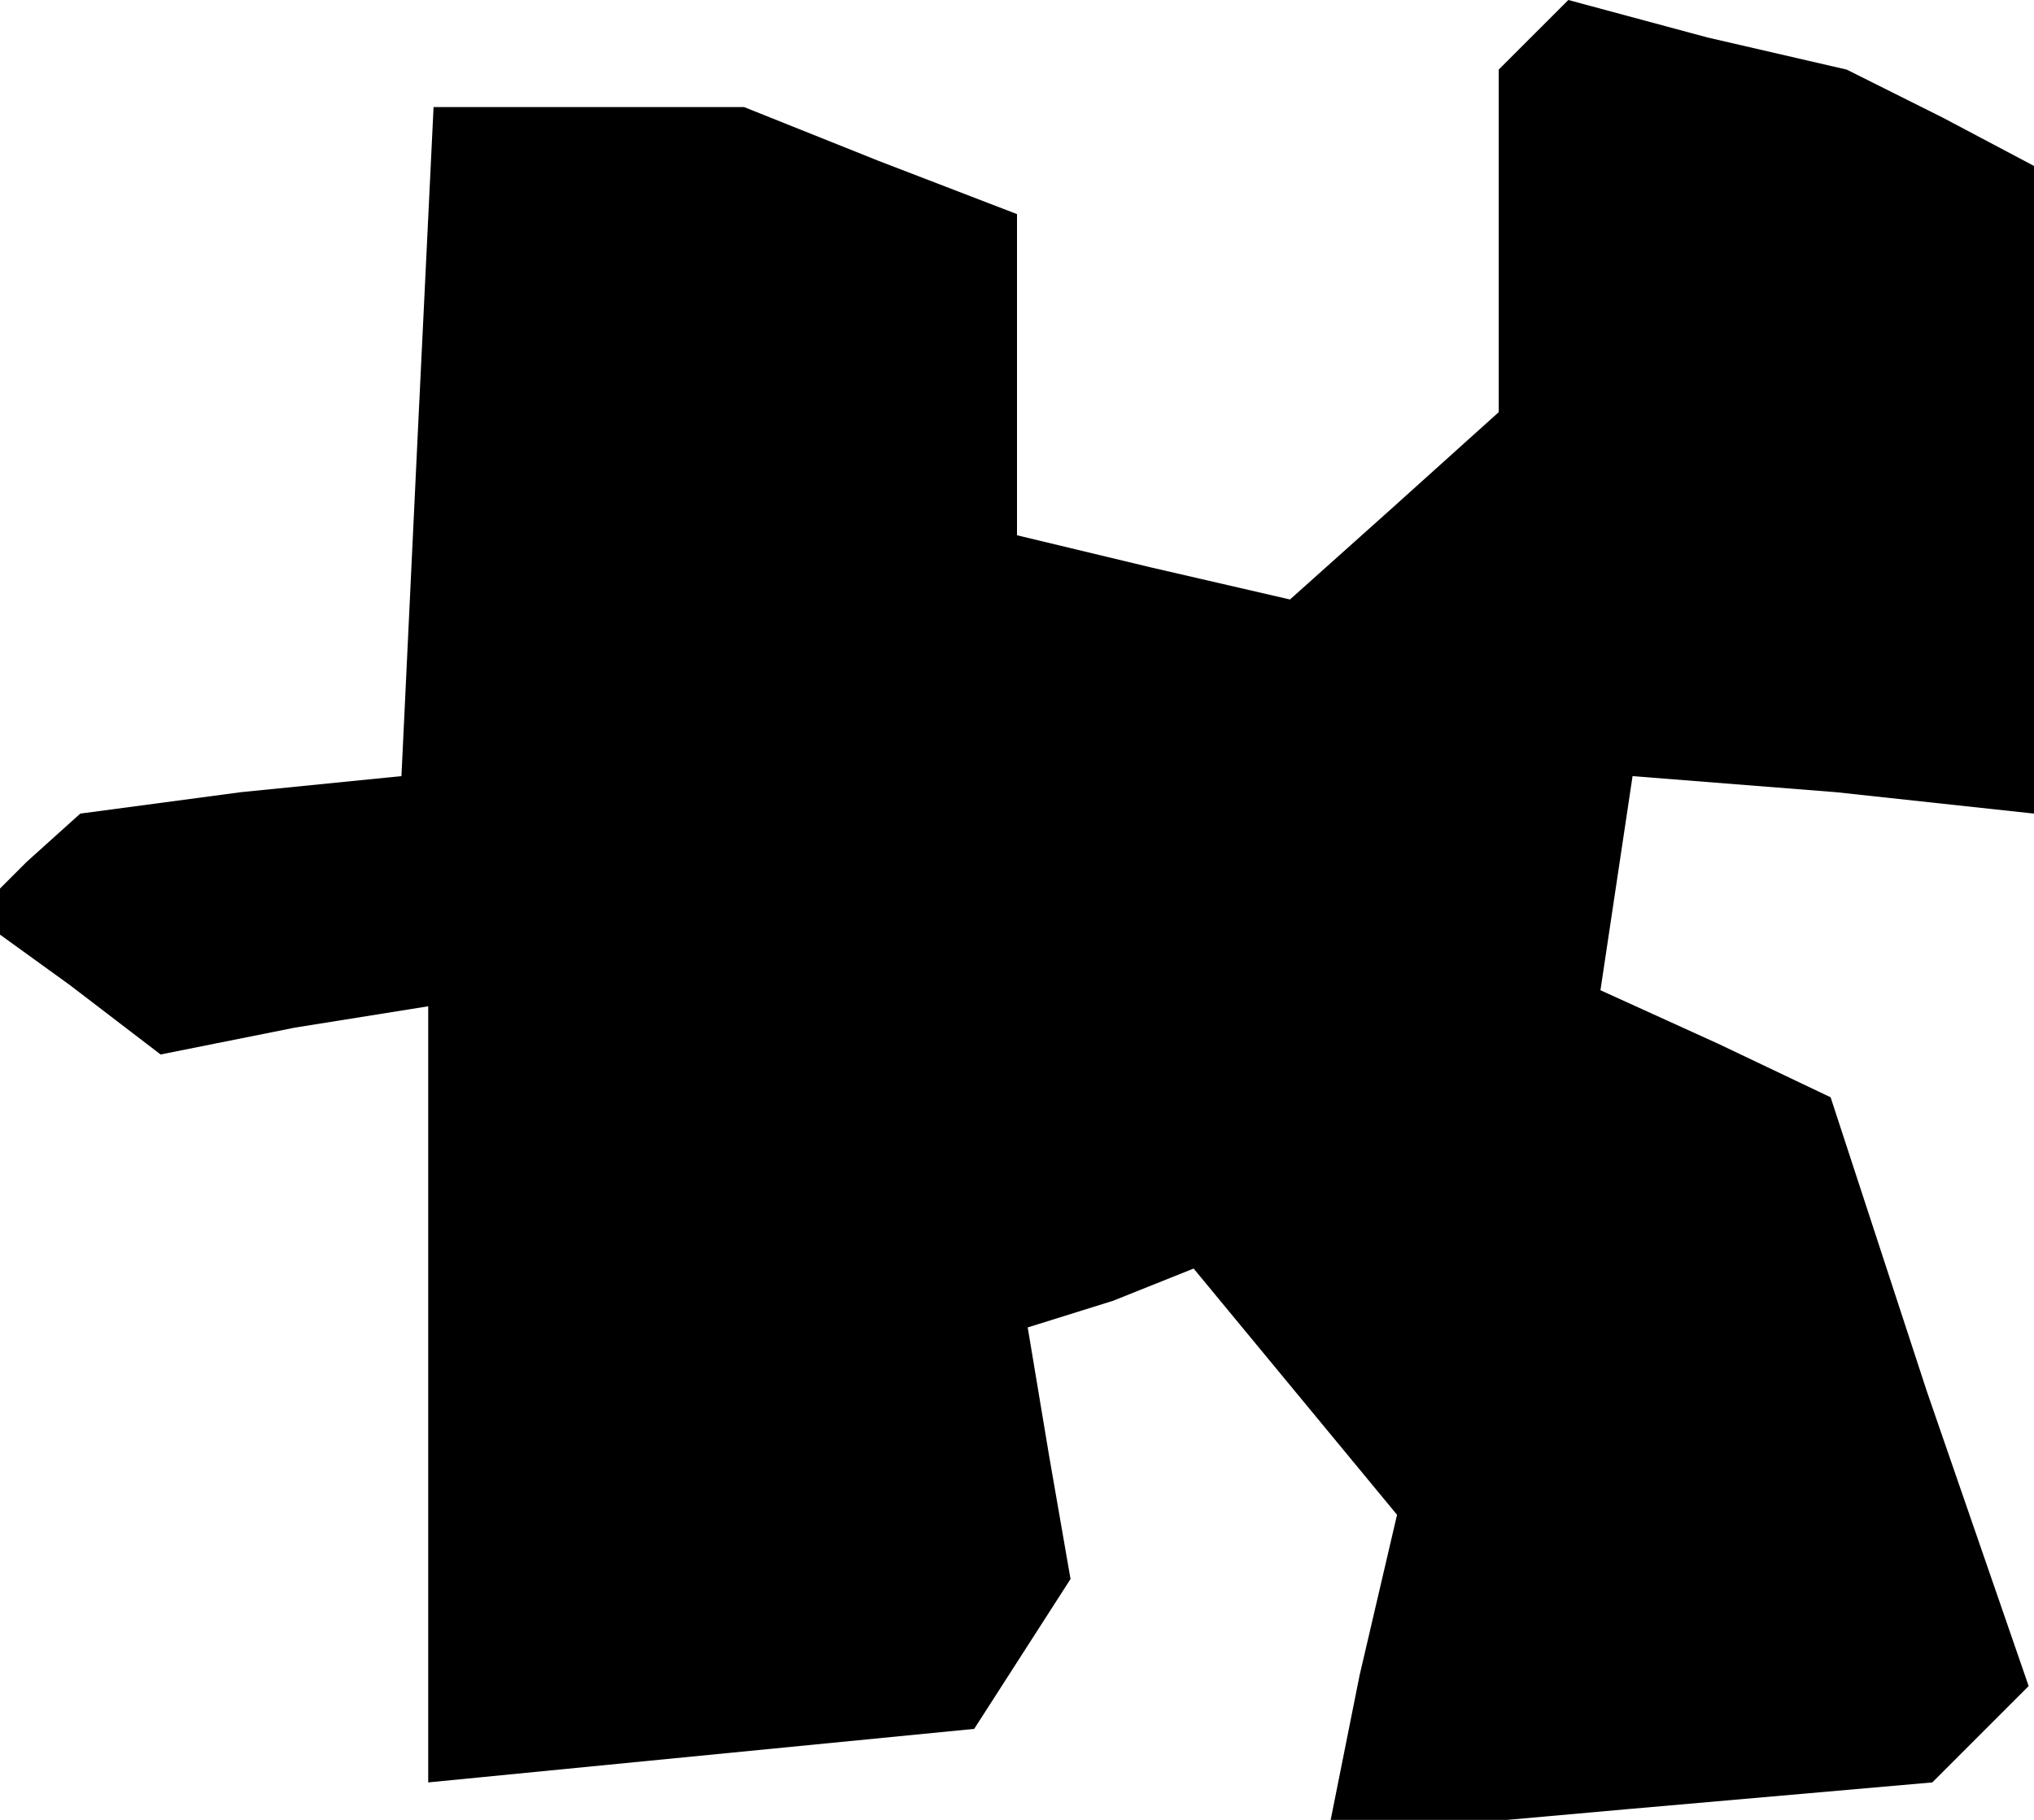 <?xml version="1.0" standalone="no"?>
<!DOCTYPE svg PUBLIC "-//W3C//DTD SVG 20010904//EN"
 "http://www.w3.org/TR/2001/REC-SVG-20010904/DTD/svg10.dtd">
<svg version="1.0" xmlns="http://www.w3.org/2000/svg"
 width="38pt" height="34pt" viewBox="0 0 38 34"
 preserveAspectRatio="xMidYMid meet">
<g transform="translate(0,34) scale(0.1,-0.1)"
fill="#000000" stroke="none">
<path d="M286 333 l-6 -6 0 -32 0 -32 -20 -18 -19 -17 -26 6 -25 6 0 30 0 30
-26 10 -25 10 -29 0 -29 0 -3 -62 -3 -63 -30 -3 -30 -4 -10 -9 -10 -10 18 -13
17 -13 25 5 25 4 0 -72 0 -73 51 5 51 5 9 14 9 14 -4 23 -4 24 16 5 15 6 19
-23 19 -23 -7 -30 -6 -30 56 5 57 5 9 9 9 9 -19 55 -18 55 -21 10 -22 10 3 20
3 20 38 -3 37 -4 0 61 0 60 -17 9 -18 9 -26 6 -26 7 -7 -7z"/>
</g>
</svg>

